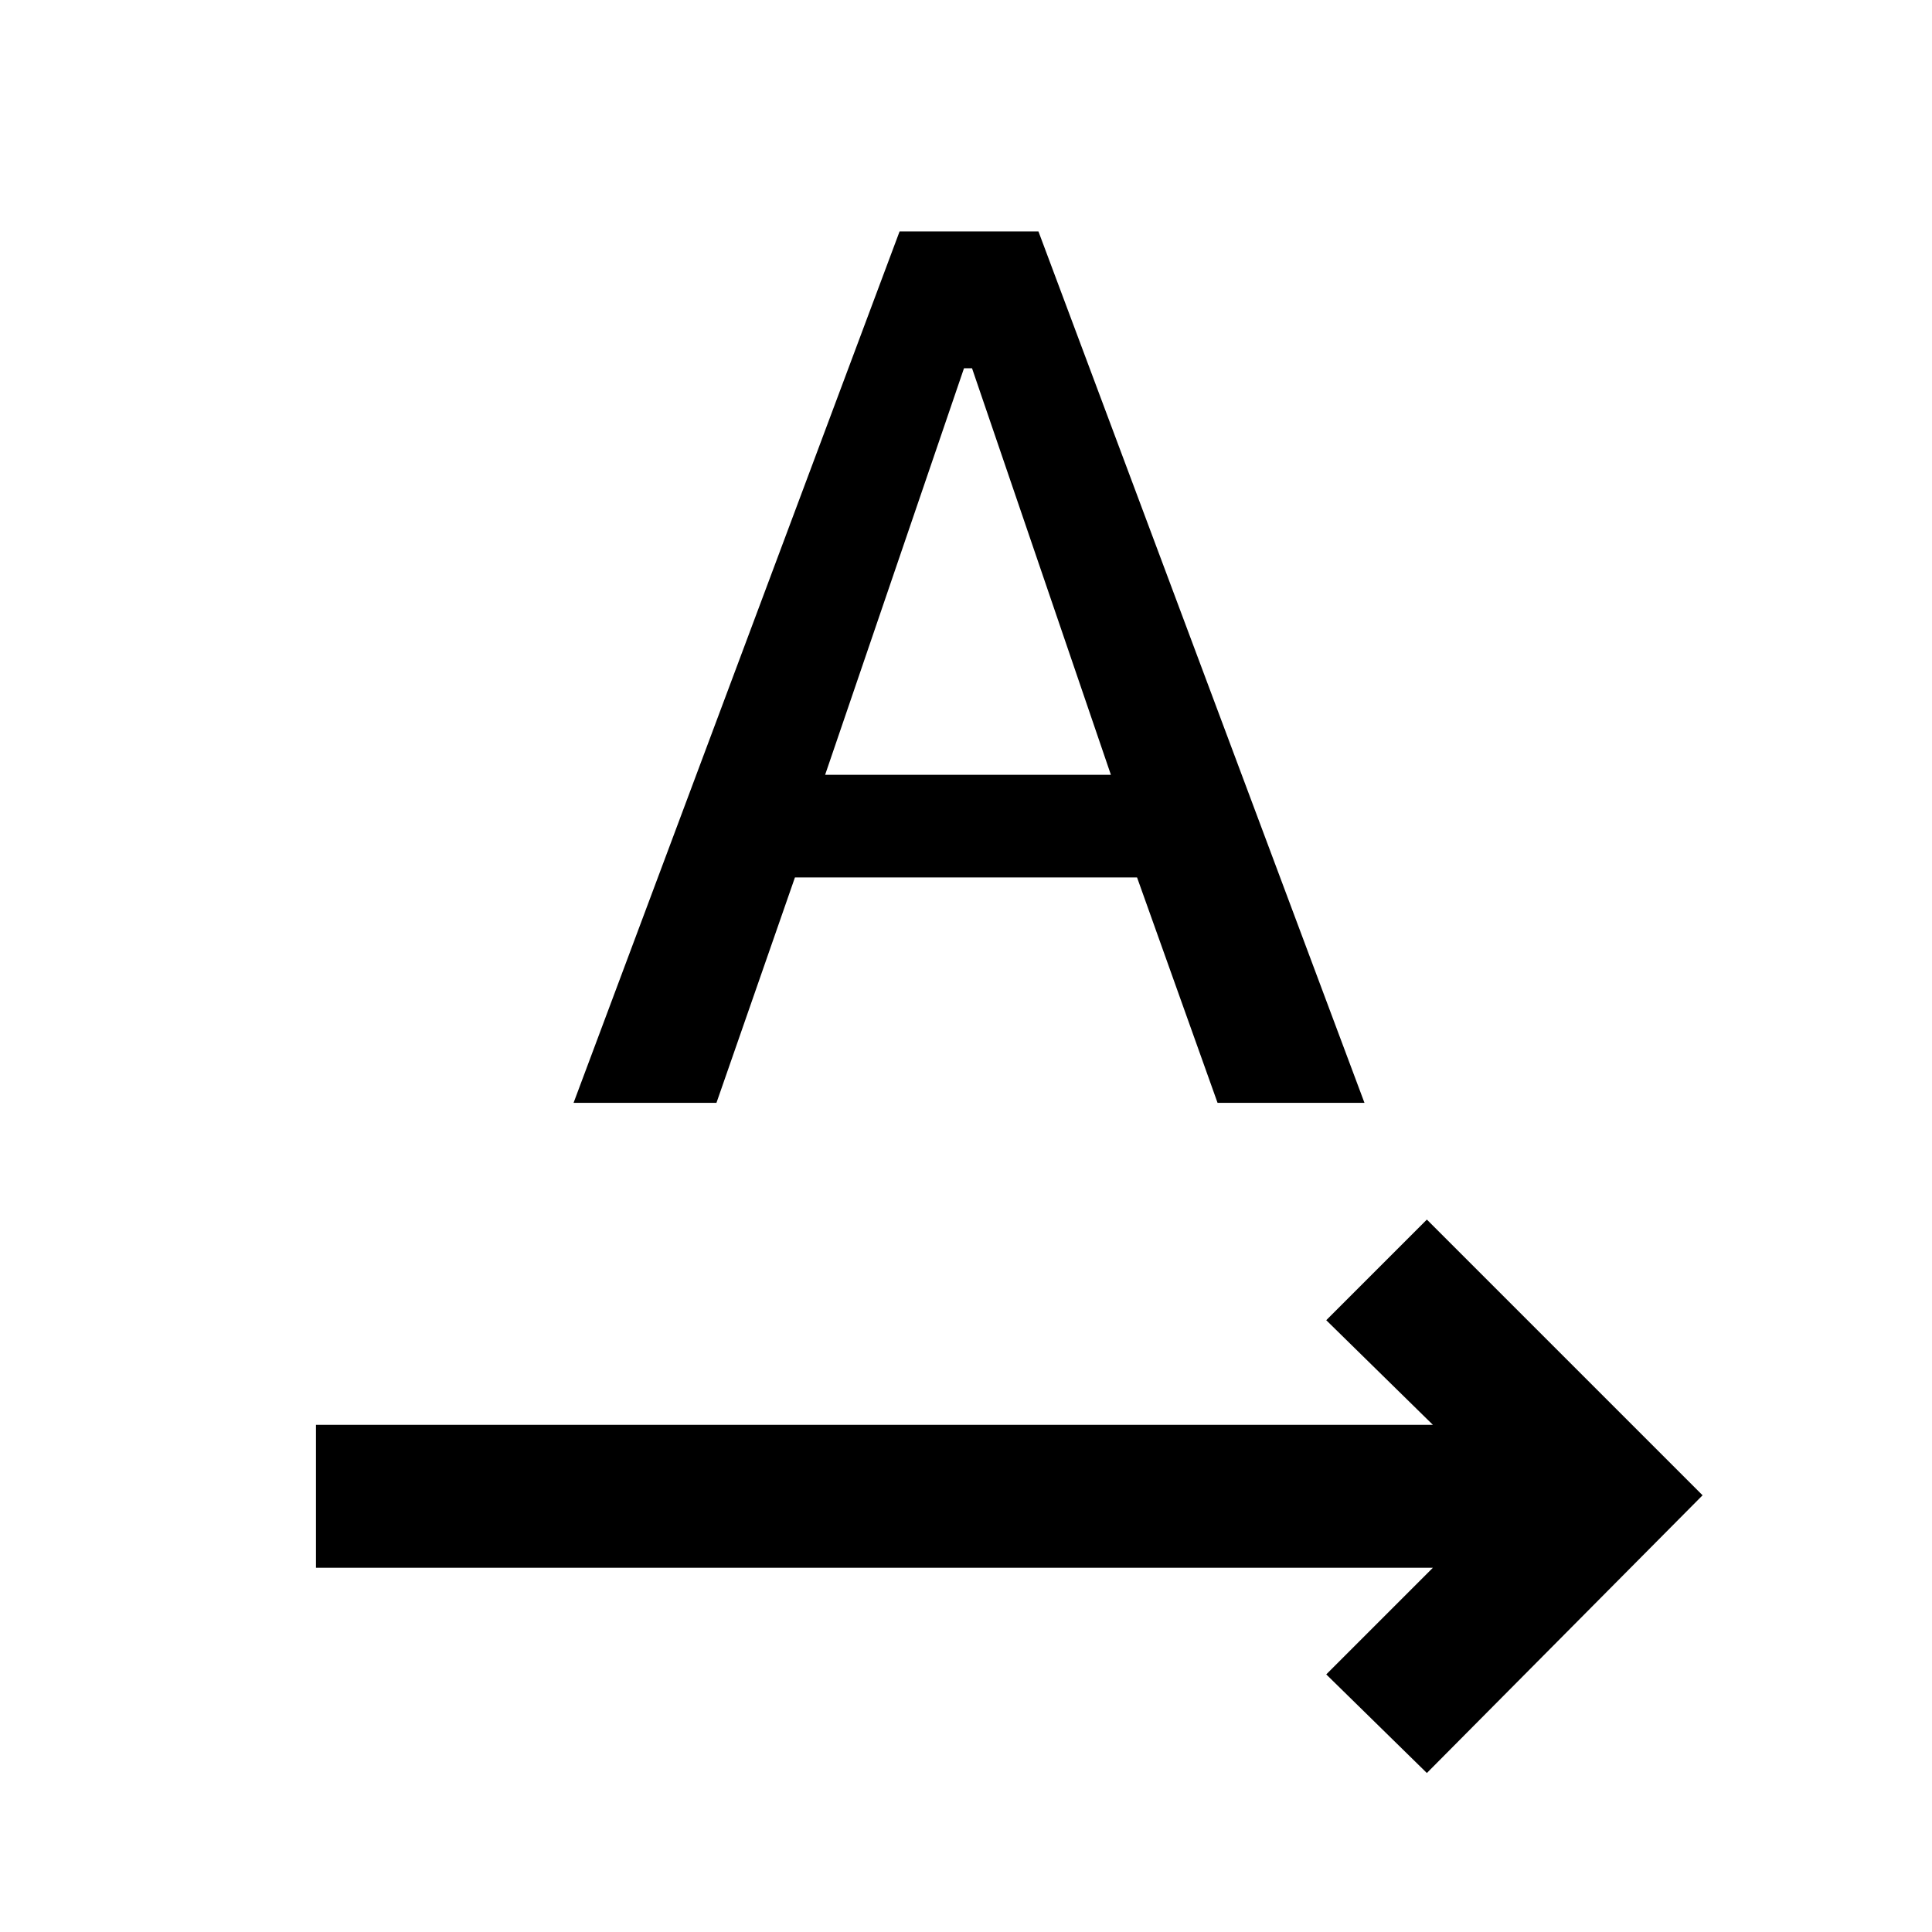 <svg xmlns="http://www.w3.org/2000/svg" height="48" width="48"><path d="M7.85 38.95V35.4H35.6l-2.65-2.6 2.5-2.5 6.85 6.85-6.85 6.9-2.5-2.45 2.65-2.65Zm6.4-11.55 8.1-21.65h3.45l8.1 21.65h-3.65l-2-5.6h-8.5l-1.95 5.6Zm6.25-8.15h7.1l-3.45-10.1h-.2Z"/></svg>